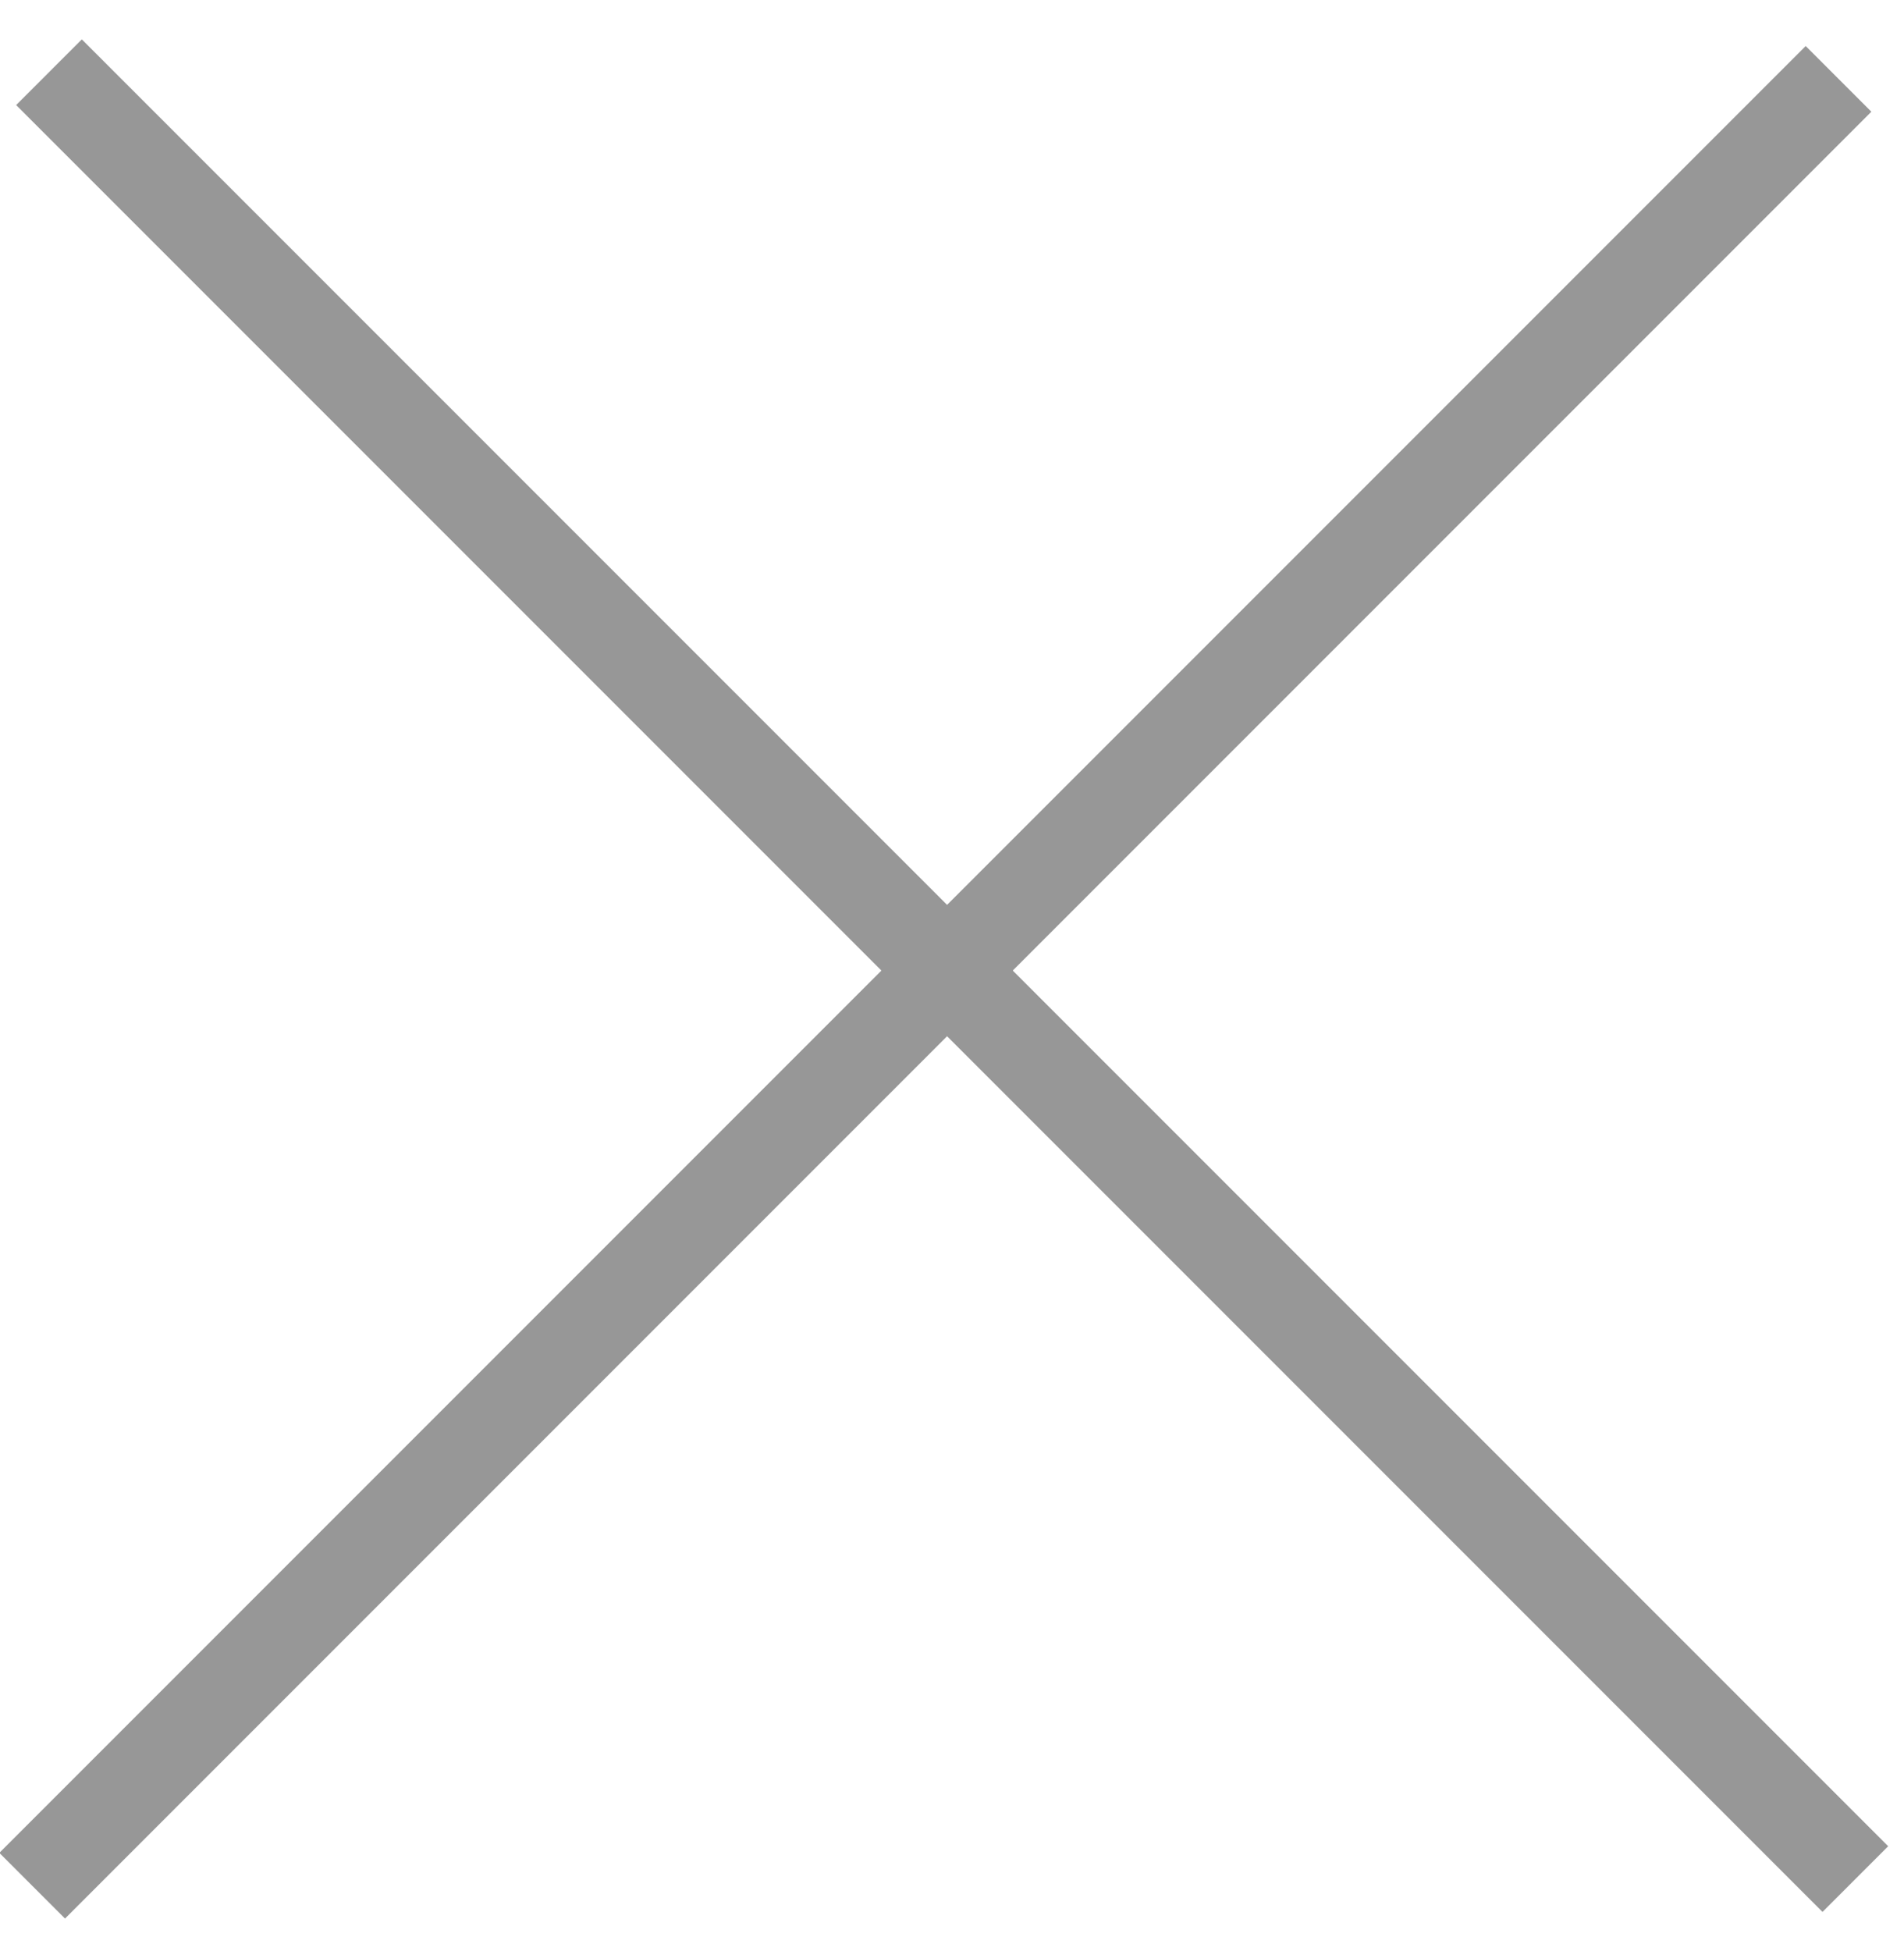 <?xml version="1.0" encoding="UTF-8"?>
<svg width="41px" height="42px" viewBox="0 0 41 42" version="1.1" xmlns="http://www.w3.org/2000/svg" xmlns:xlink="http://www.w3.org/1999/xlink">
    <g id="Page-1" stroke="none" stroke-width="1" fill="none" fill-rule="evenodd" stroke-linecap="square">
        <g id="Mobile" transform="translate(-249, -32)" stroke="#979797" stroke-width="2">
            <g id="Group-8" transform="translate(250, 34)">
                <path d="M0.762,0.262 L38.245,37.745" id="Line"></path>
                <path d="M37.883,0.405 L0.4,37.888" id="Line"></path>
            </g>
        </g>
    </g>
</svg>